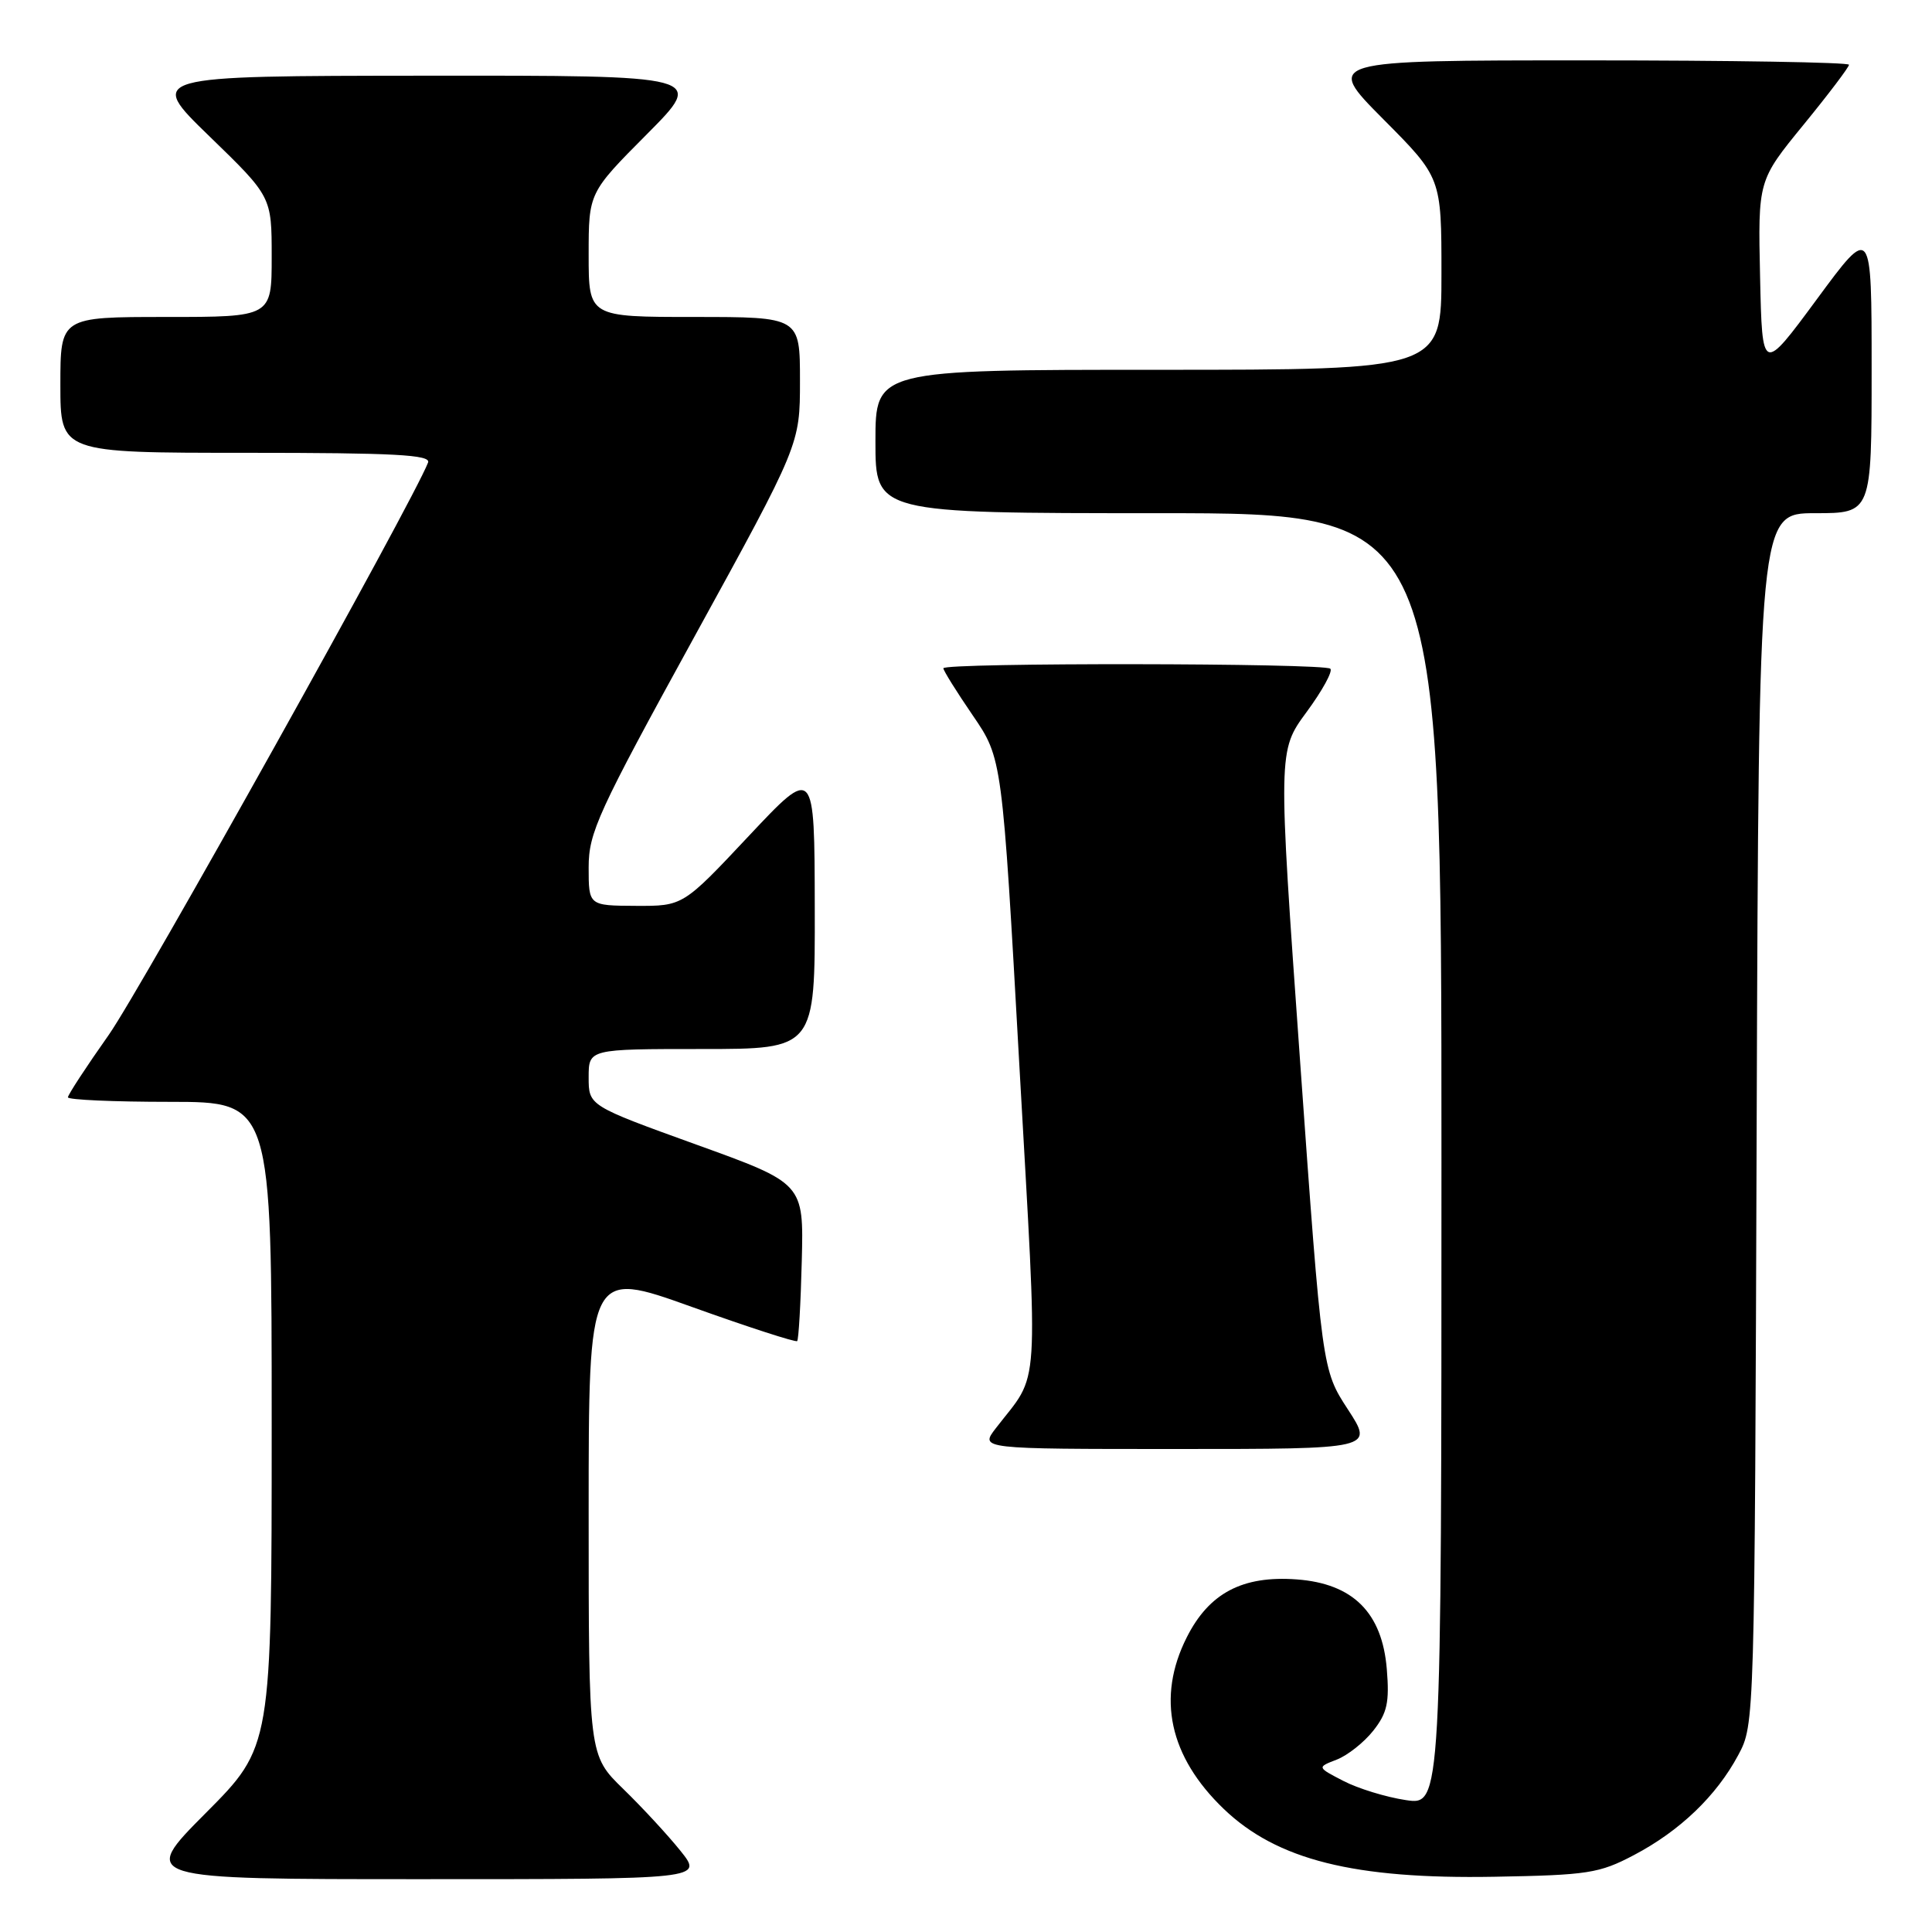 <?xml version="1.0" encoding="UTF-8" standalone="no"?>
<!DOCTYPE svg PUBLIC "-//W3C//DTD SVG 1.1//EN" "http://www.w3.org/Graphics/SVG/1.1/DTD/svg11.dtd" >
<svg xmlns="http://www.w3.org/2000/svg" xmlns:xlink="http://www.w3.org/1999/xlink" version="1.1" viewBox="0 0 256 256">
 <g >
 <path fill="currentColor"
d=" M 90.17 245.25 C 88.52 243.19 85.10 239.49 82.58 237.04 C 78.00 232.58 78.00 232.58 78.00 200.42 C 78.00 168.27 78.00 168.27 91.64 173.16 C 99.14 175.85 105.44 177.89 105.63 177.70 C 105.82 177.51 106.10 172.73 106.24 167.08 C 106.50 156.80 106.50 156.80 92.25 151.66 C 78.00 146.51 78.00 146.51 78.00 142.75 C 78.00 139.00 78.00 139.00 93.00 139.00 C 108.00 139.00 108.00 139.00 107.96 120.25 C 107.93 101.50 107.93 101.50 99.21 110.78 C 90.50 120.06 90.50 120.06 84.25 120.03 C 78.00 120.00 78.00 120.00 78.00 114.94 C 78.00 110.32 79.20 107.69 92.00 84.39 C 106.00 58.90 106.00 58.90 106.00 50.45 C 106.00 42.00 106.00 42.00 92.00 42.00 C 78.00 42.00 78.00 42.00 78.00 33.77 C 78.00 25.54 78.00 25.54 85.73 17.77 C 93.45 10.00 93.45 10.00 56.48 10.03 C 19.50 10.06 19.50 10.06 27.75 18.06 C 36.00 26.06 36.00 26.06 36.00 34.03 C 36.00 42.00 36.00 42.00 22.00 42.00 C 8.00 42.00 8.00 42.00 8.00 51.00 C 8.00 60.00 8.00 60.00 32.61 60.00 C 52.30 60.00 57.12 60.26 56.72 61.29 C 54.74 66.44 18.71 131.02 14.41 137.13 C 11.43 141.35 9.00 145.07 9.00 145.40 C 9.00 145.73 15.07 146.00 22.50 146.00 C 36.00 146.00 36.00 146.00 36.00 188.73 C 36.00 231.46 36.00 231.46 27.27 240.23 C 18.54 249.00 18.54 249.00 55.85 249.00 C 93.17 249.00 93.17 249.00 90.17 245.25 Z  M 216.50 245.81 C 222.59 242.61 227.44 237.96 230.33 232.55 C 232.50 228.50 232.50 228.43 232.77 148.25 C 233.05 68.00 233.05 68.00 240.52 68.00 C 248.00 68.00 248.00 68.00 248.00 48.90 C 248.00 29.80 248.00 29.80 240.75 39.64 C 233.50 49.47 233.50 49.47 233.22 36.70 C 232.94 23.92 232.94 23.92 238.97 16.54 C 242.29 12.48 245.00 8.90 245.00 8.58 C 245.00 8.26 229.37 8.00 210.27 8.00 C 175.55 8.00 175.55 8.00 183.27 15.77 C 191.00 23.54 191.00 23.54 191.00 36.27 C 191.00 49.00 191.00 49.00 153.50 49.00 C 116.00 49.00 116.00 49.00 116.00 58.50 C 116.00 68.00 116.00 68.00 153.50 68.00 C 191.00 68.00 191.00 68.00 191.00 153.61 C 191.00 239.23 191.00 239.23 186.27 238.52 C 183.66 238.13 179.95 236.99 178.02 235.99 C 174.50 234.17 174.50 234.17 177.12 233.16 C 178.56 232.60 180.74 230.88 181.97 229.32 C 183.81 226.99 184.12 225.58 183.76 221.18 C 183.15 213.68 179.28 209.83 171.82 209.28 C 164.64 208.75 160.21 211.08 157.25 216.96 C 153.23 224.93 154.93 232.76 162.16 239.70 C 169.21 246.45 179.42 249.01 198.00 248.68 C 210.40 248.46 211.91 248.23 216.50 245.81 Z  M 178.60 186.75 C 175.18 181.50 175.18 181.50 172.26 140.50 C 169.34 99.50 169.34 99.50 173.12 94.36 C 175.20 91.54 176.62 88.95 176.28 88.61 C 175.52 87.85 125.00 87.79 125.00 88.55 C 125.00 88.85 126.75 91.66 128.90 94.80 C 132.80 100.50 132.80 100.50 135.07 141.16 C 137.58 185.78 137.85 181.59 131.95 189.25 C 129.83 192.00 129.83 192.00 155.93 192.00 C 182.02 192.00 182.02 192.00 178.60 186.75 Z "/>
</g>
</svg>